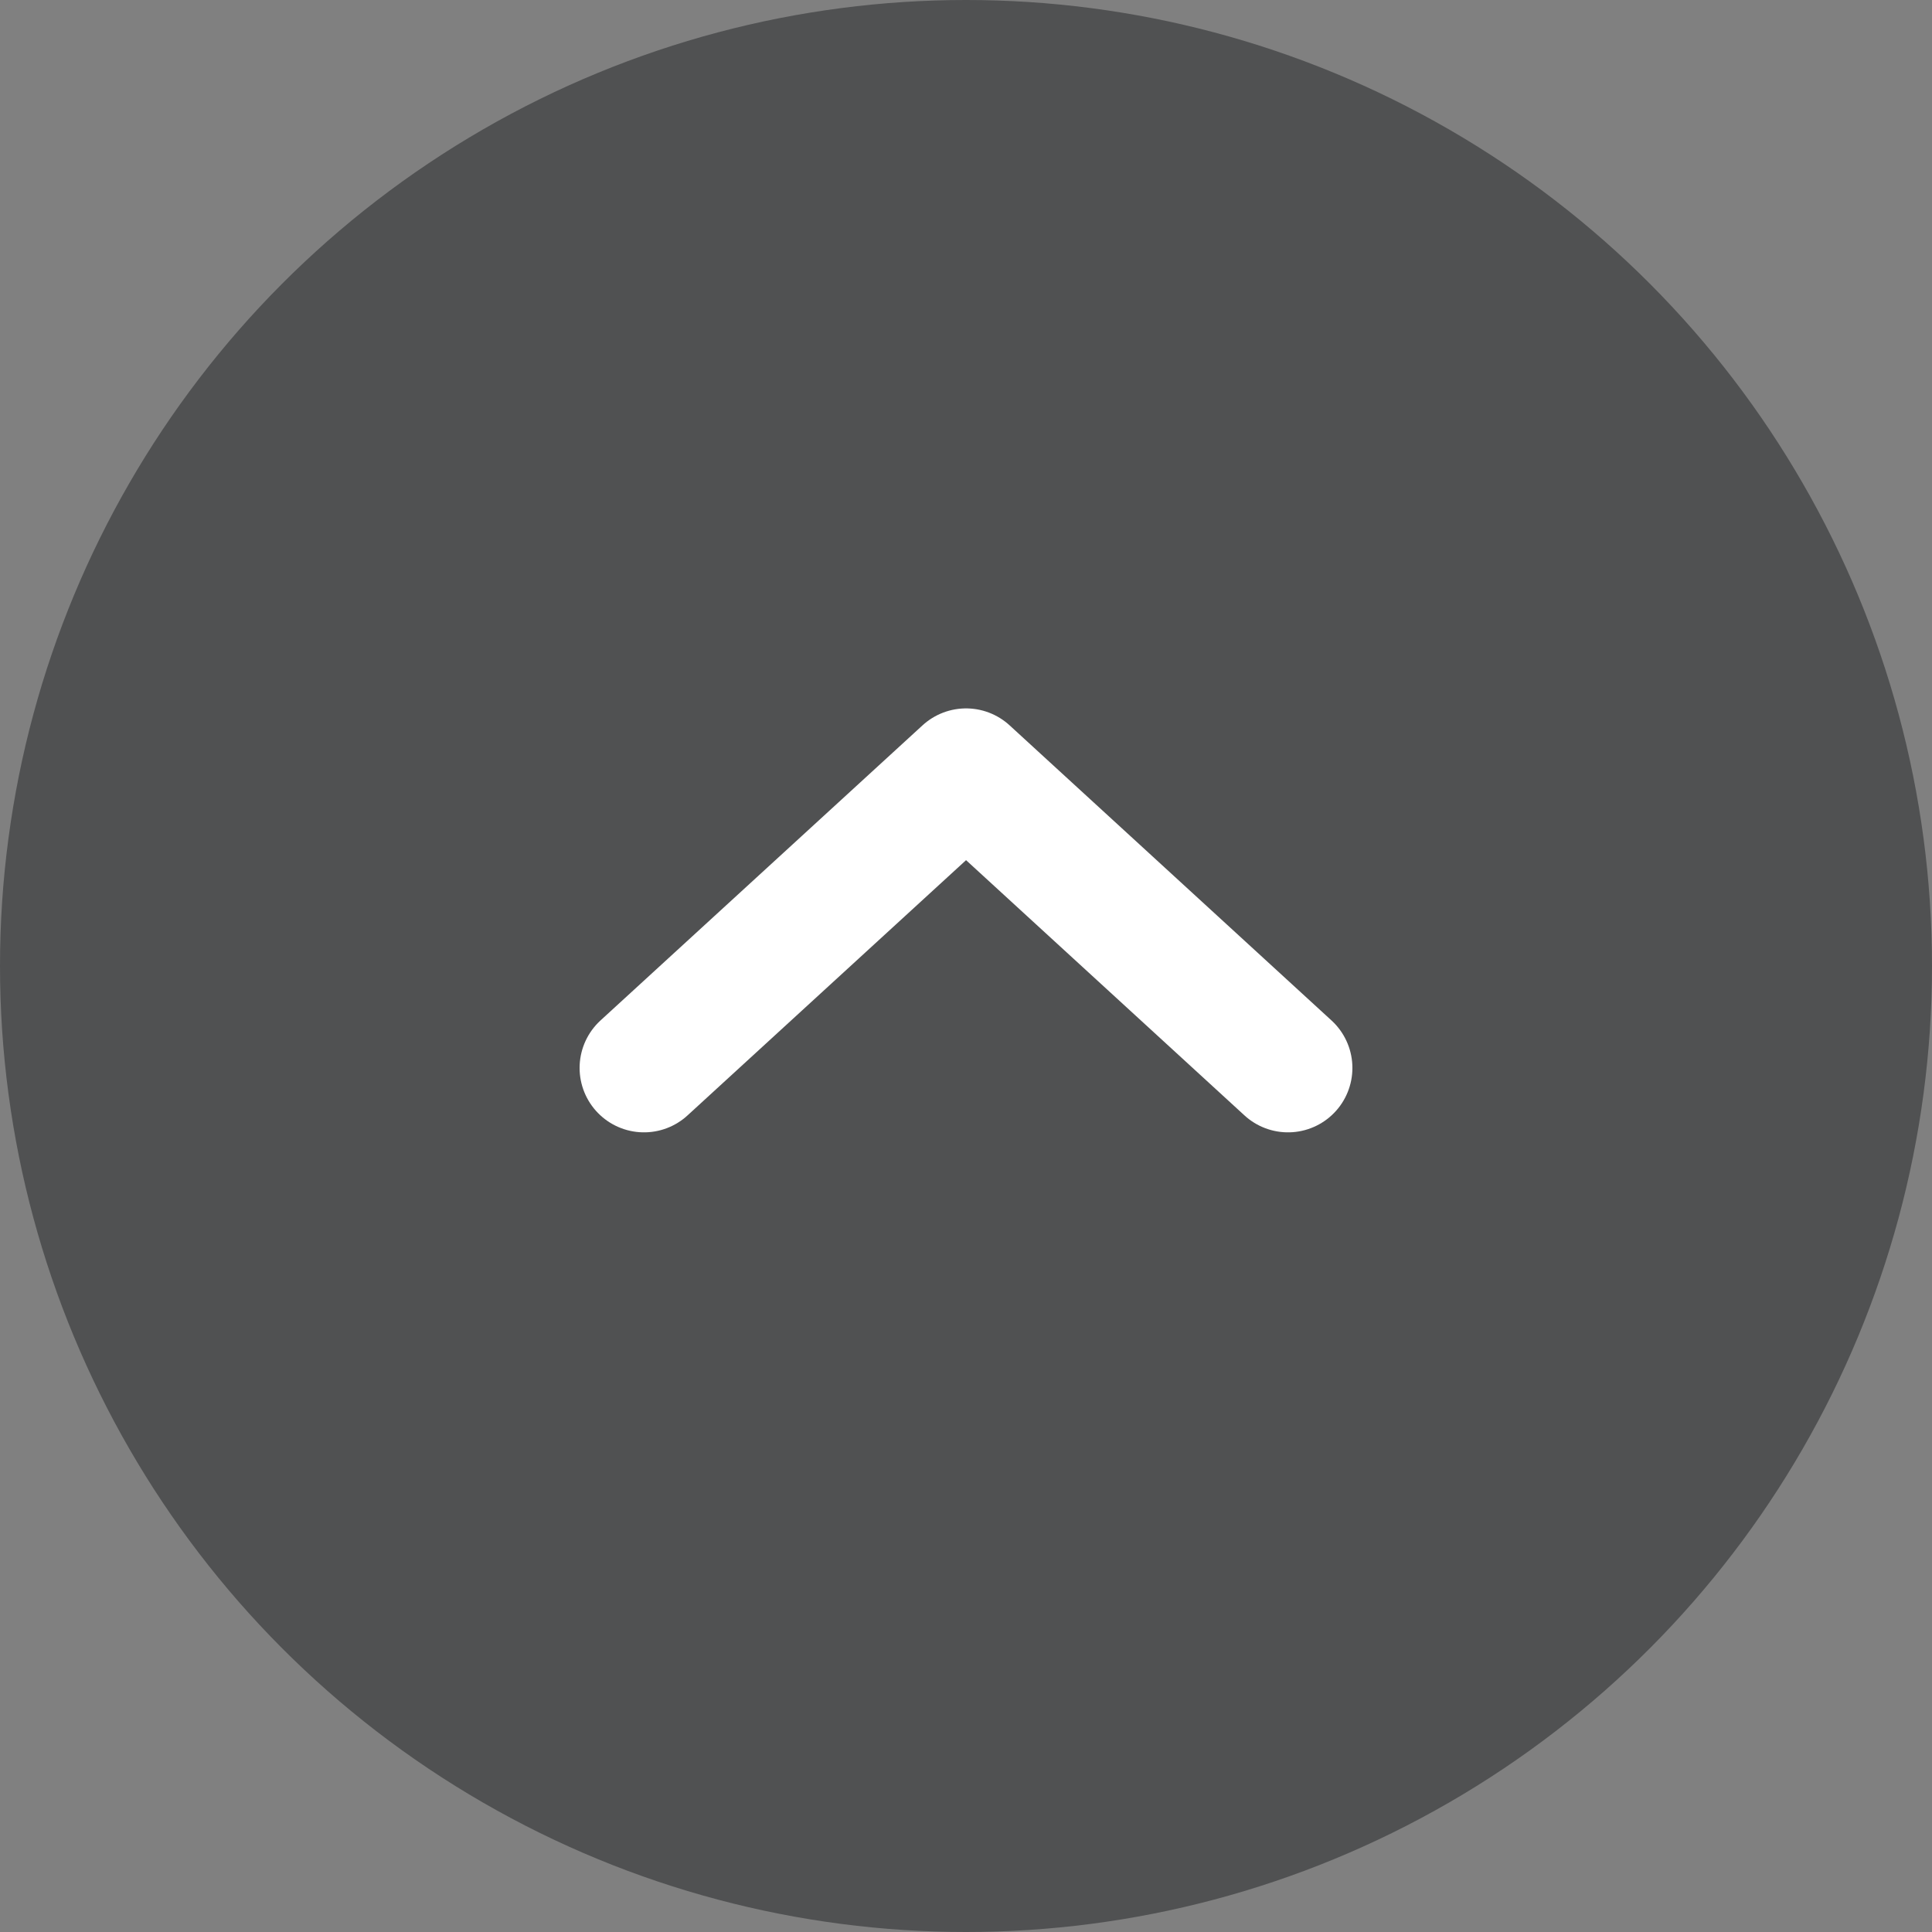 <svg width="30" height="30" viewBox="0 0 30 30" fill="none" xmlns="http://www.w3.org/2000/svg">
<rect x="0" y="0" width="30" height="30" fill="#808080" stroke="none"/>
<circle cx="15" cy="15" r="15" fill="#505152"/>
<path d="M10 16.583L15.001 12L20 16.583" stroke="white" stroke-width="2" stroke-linecap="round" stroke-linejoin="round"/>
</svg>
